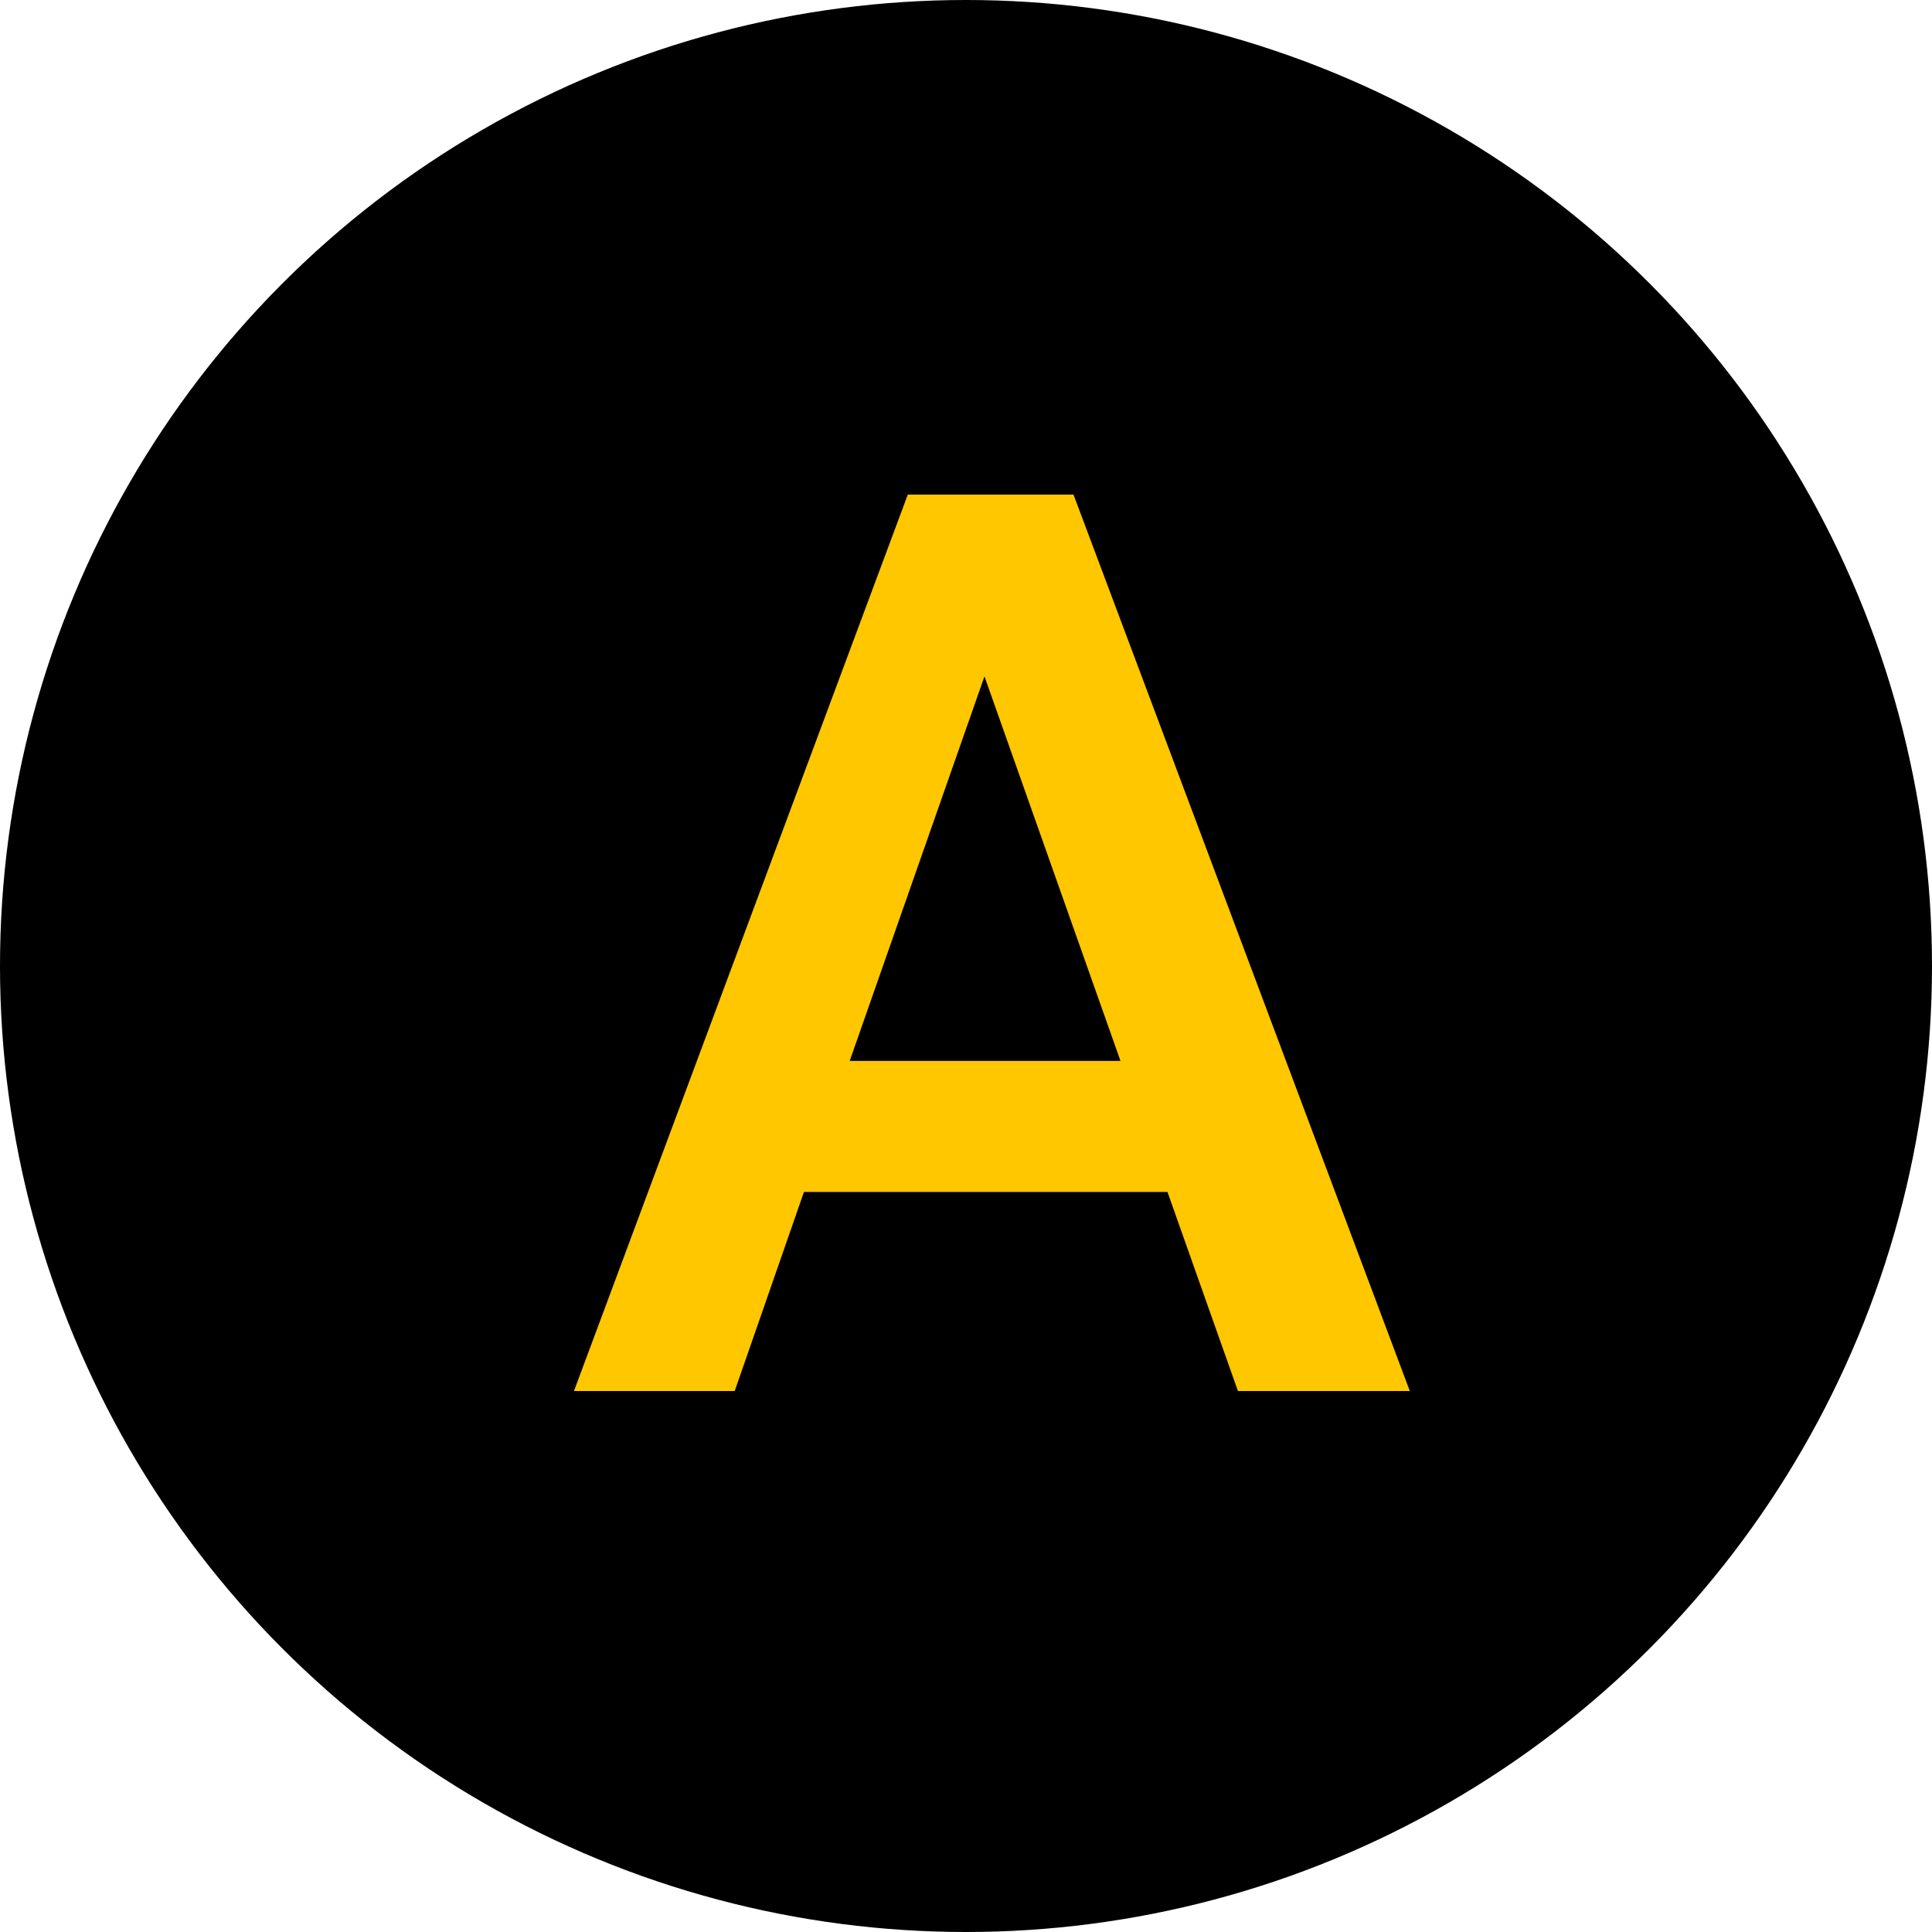 <svg width="75" height="75" viewBox="0 0 75 75" fill="none" xmlns="http://www.w3.org/2000/svg">
<circle cx="37.5" cy="37.5" r="37.5" fill="black"/>
<path d="M22.281 54L35.241 19.2H41.673L54.729 54H48.057L45.321 46.272H31.209L28.521 54H22.281ZM38.217 26.256L32.985 41.184H43.497L38.217 26.256Z" fill="#FFC700"/>
</svg>
